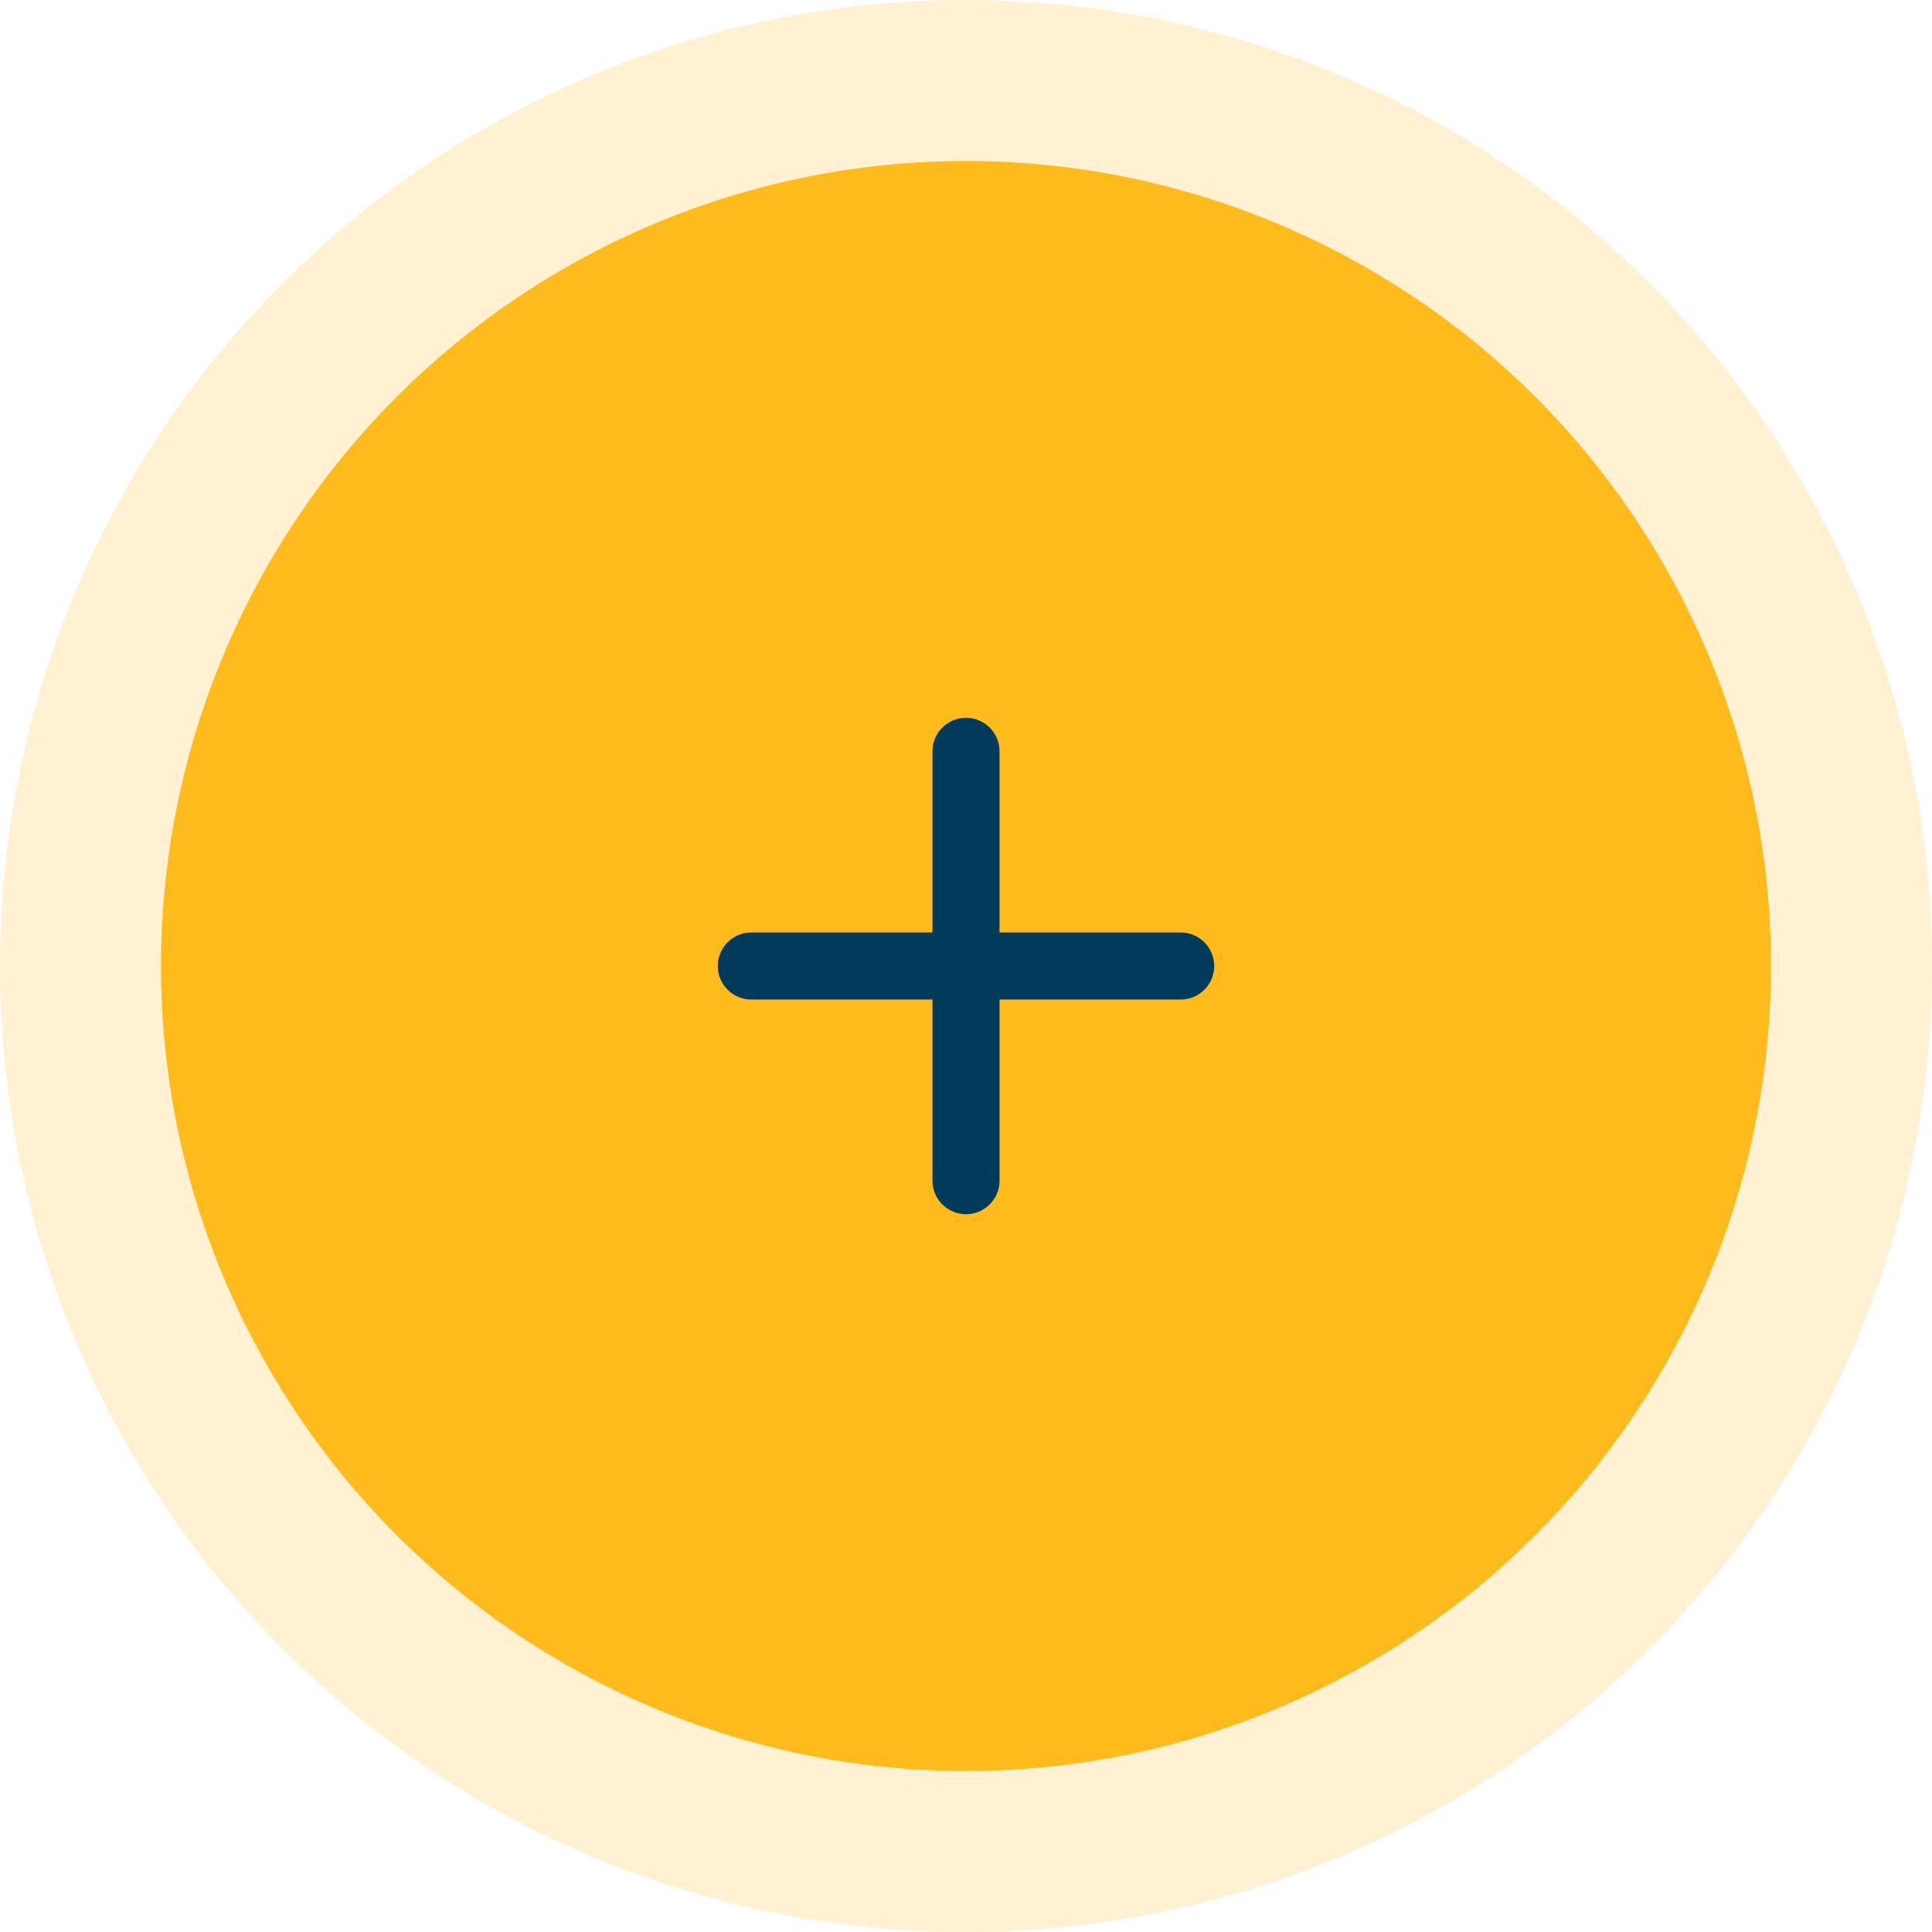 <svg
  width="72"
  height="72"
  viewBox="0 0 72 72"
  fill="none"
  xmlns="http://www.w3.org/2000/svg"
>
<circle opacity="0.2" cx="36" cy="36" r="36" fill="#FFBA1B" />
<circle cx="36" cy="36" r="30" fill="#FFBA1B" />
<path
    fill-rule="evenodd"
    clip-rule="evenodd"
    d="M36 26.75C36.69 26.75 37.25 27.31 37.25 28V34.75H44C44.69 34.75 45.25 35.31 45.25 36C45.25 36.69 44.69 37.25 44 37.25H37.25V44C37.25 44.69 36.69 45.25 36 45.25C35.31 45.25 34.75 44.69 34.75 44V37.25H28C27.31 37.25 26.75 36.69 26.75 36C26.75 35.31 27.31 34.75 28 34.75H34.75V28C34.75 27.31 35.31 26.75 36 26.75Z"
    fill="#003B5B"
  />
</svg>
